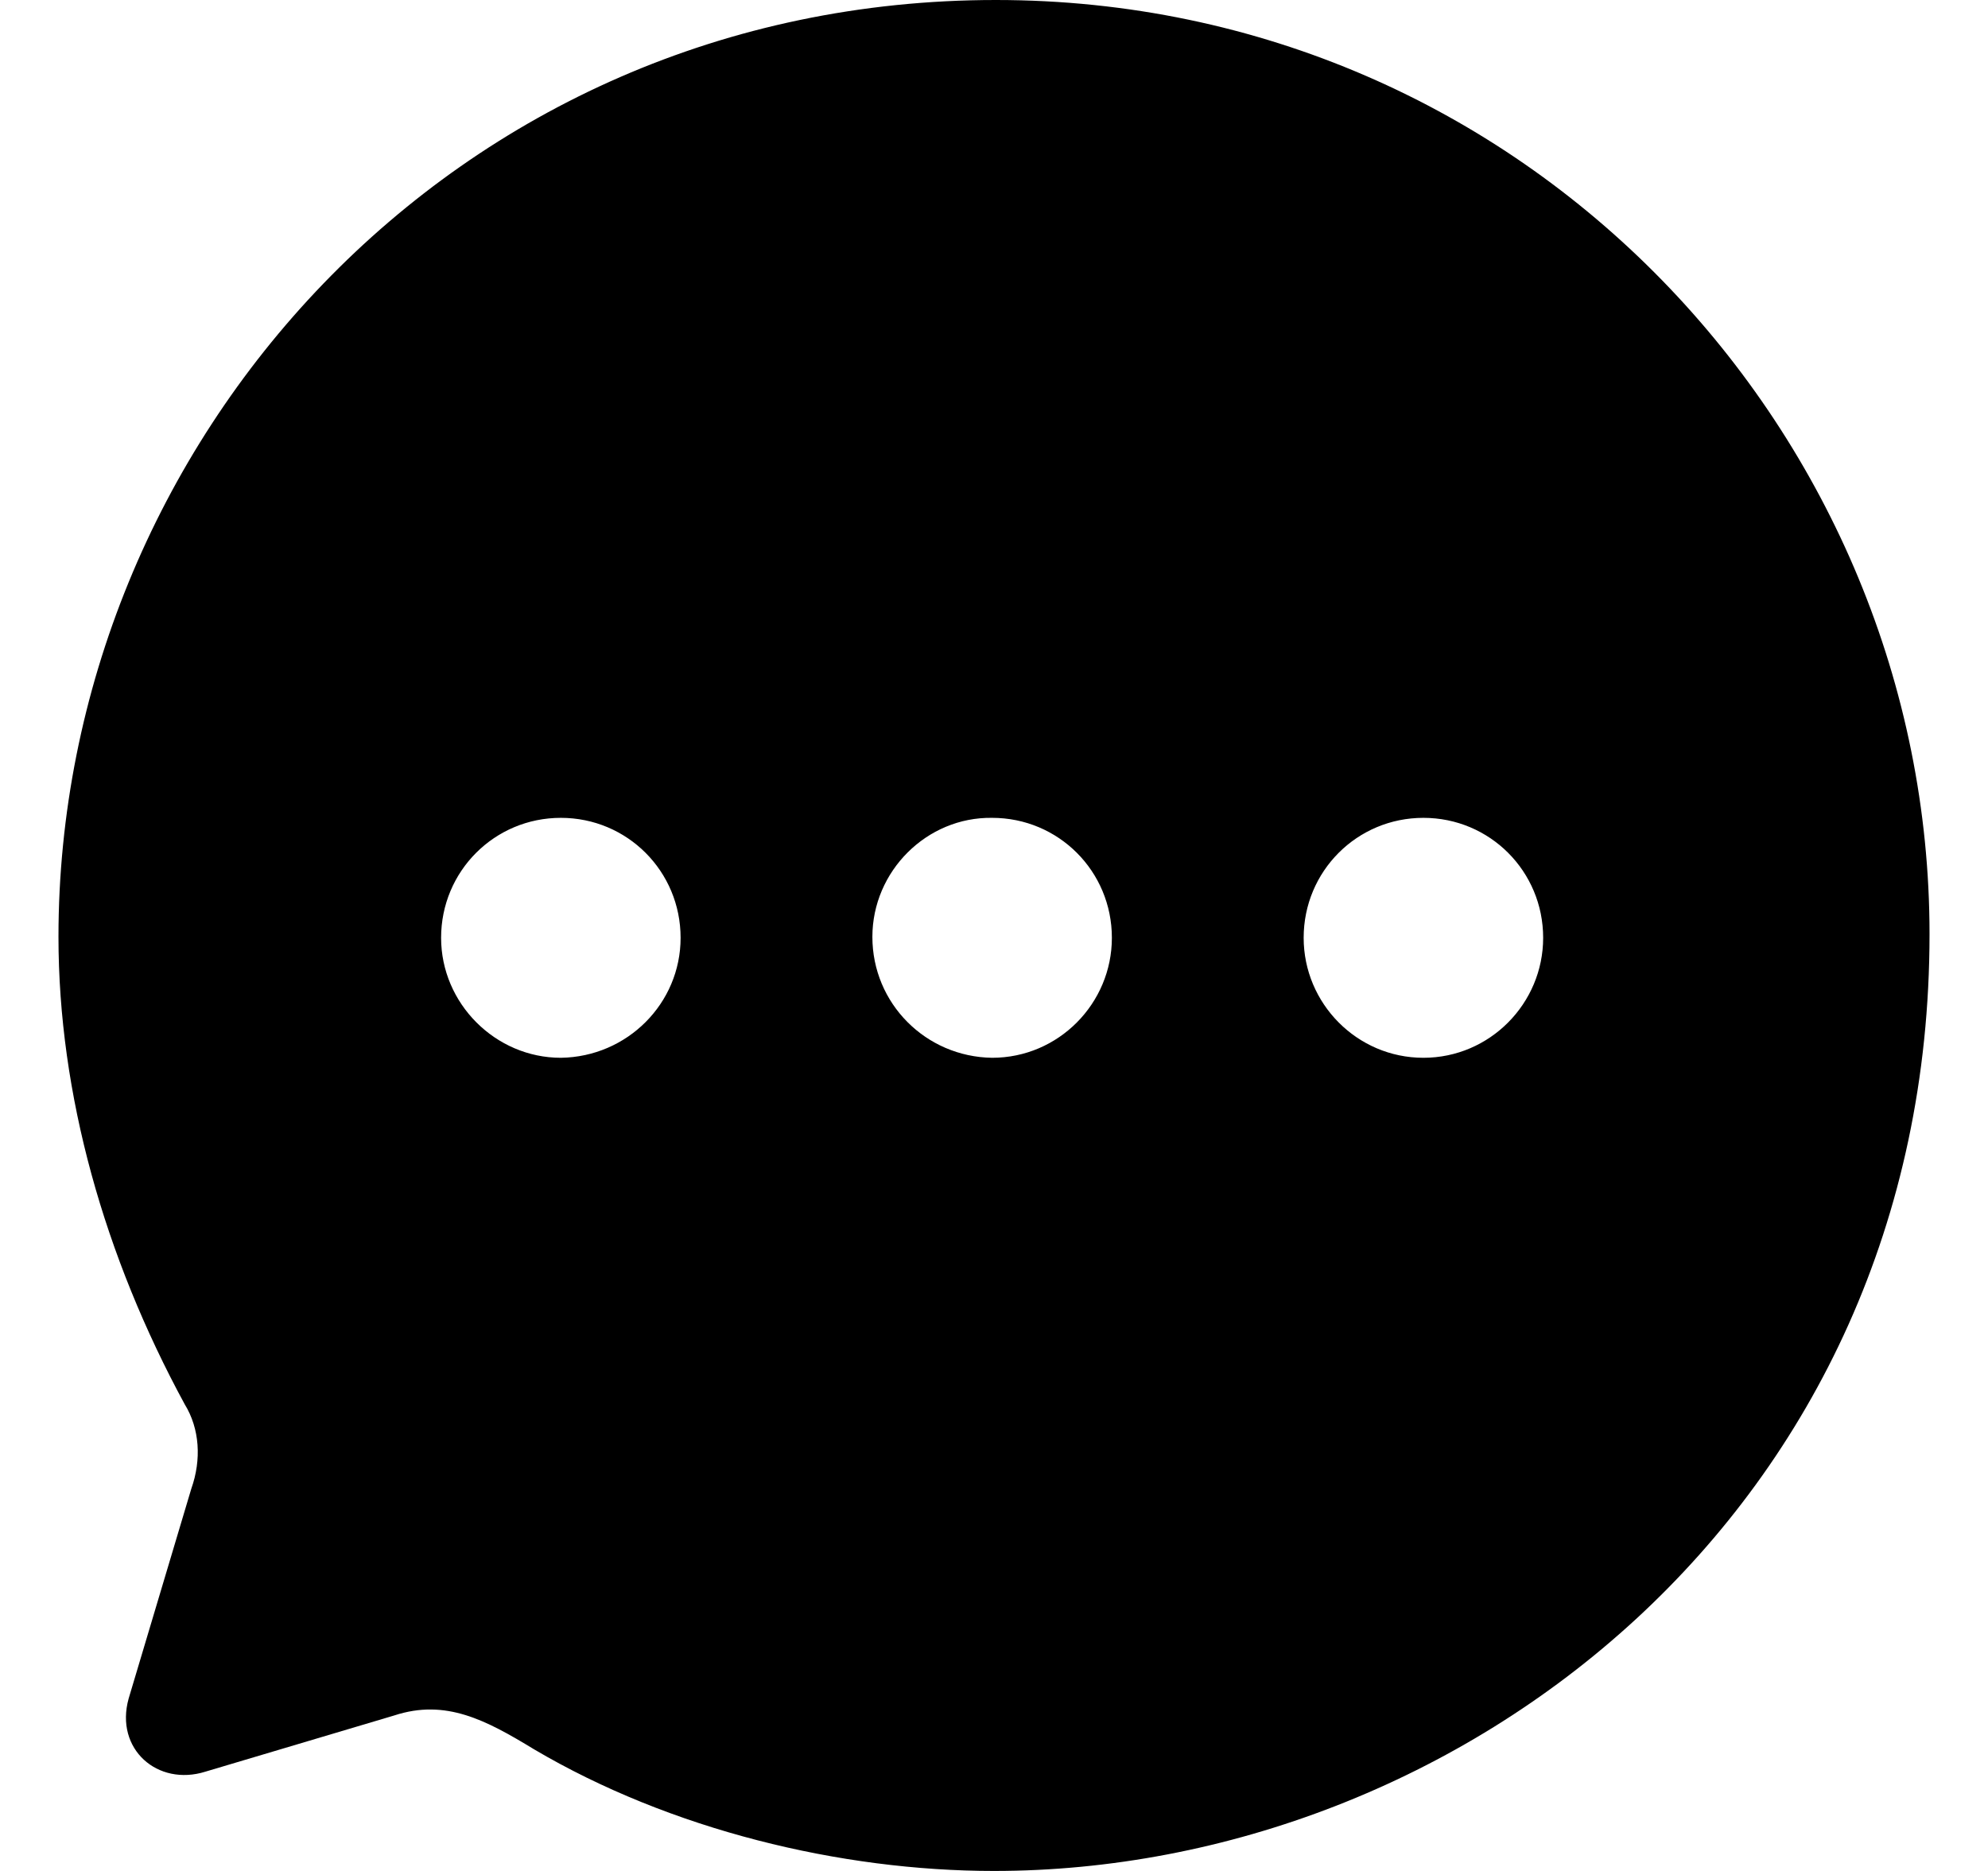 <svg width="17" height="16" viewBox="0 0 17 16" fill="none" xmlns="http://www.w3.org/2000/svg">
<path d="M8.516 0C13.06 0 16.5 3.726 16.5 7.988C16.5 12.931 12.468 16 8.5 16C7.188 16 5.732 15.648 4.564 14.958C4.156 14.71 3.812 14.526 3.372 14.67L1.756 15.151C1.348 15.279 0.98 14.958 1.1 14.526L1.636 12.731C1.724 12.483 1.708 12.218 1.58 12.01C0.892 10.744 0.5 9.358 0.5 8.012C0.5 3.798 3.868 0 8.516 0ZM12.172 6.994C11.604 6.994 11.148 7.451 11.148 8.02C11.148 8.581 11.604 9.046 12.172 9.046C12.74 9.046 13.196 8.581 13.196 8.02C13.196 7.451 12.74 6.994 12.172 6.994ZM8.484 6.994C7.924 6.986 7.46 7.451 7.46 8.012C7.46 8.581 7.916 9.038 8.484 9.046C9.052 9.046 9.508 8.581 9.508 8.02C9.508 7.451 9.052 6.994 8.484 6.994ZM4.796 6.994C4.228 6.994 3.772 7.451 3.772 8.02C3.772 8.581 4.236 9.046 4.796 9.046C5.364 9.038 5.82 8.581 5.82 8.02C5.82 7.451 5.364 6.994 4.796 6.994Z" fill="black"/>
</svg>
